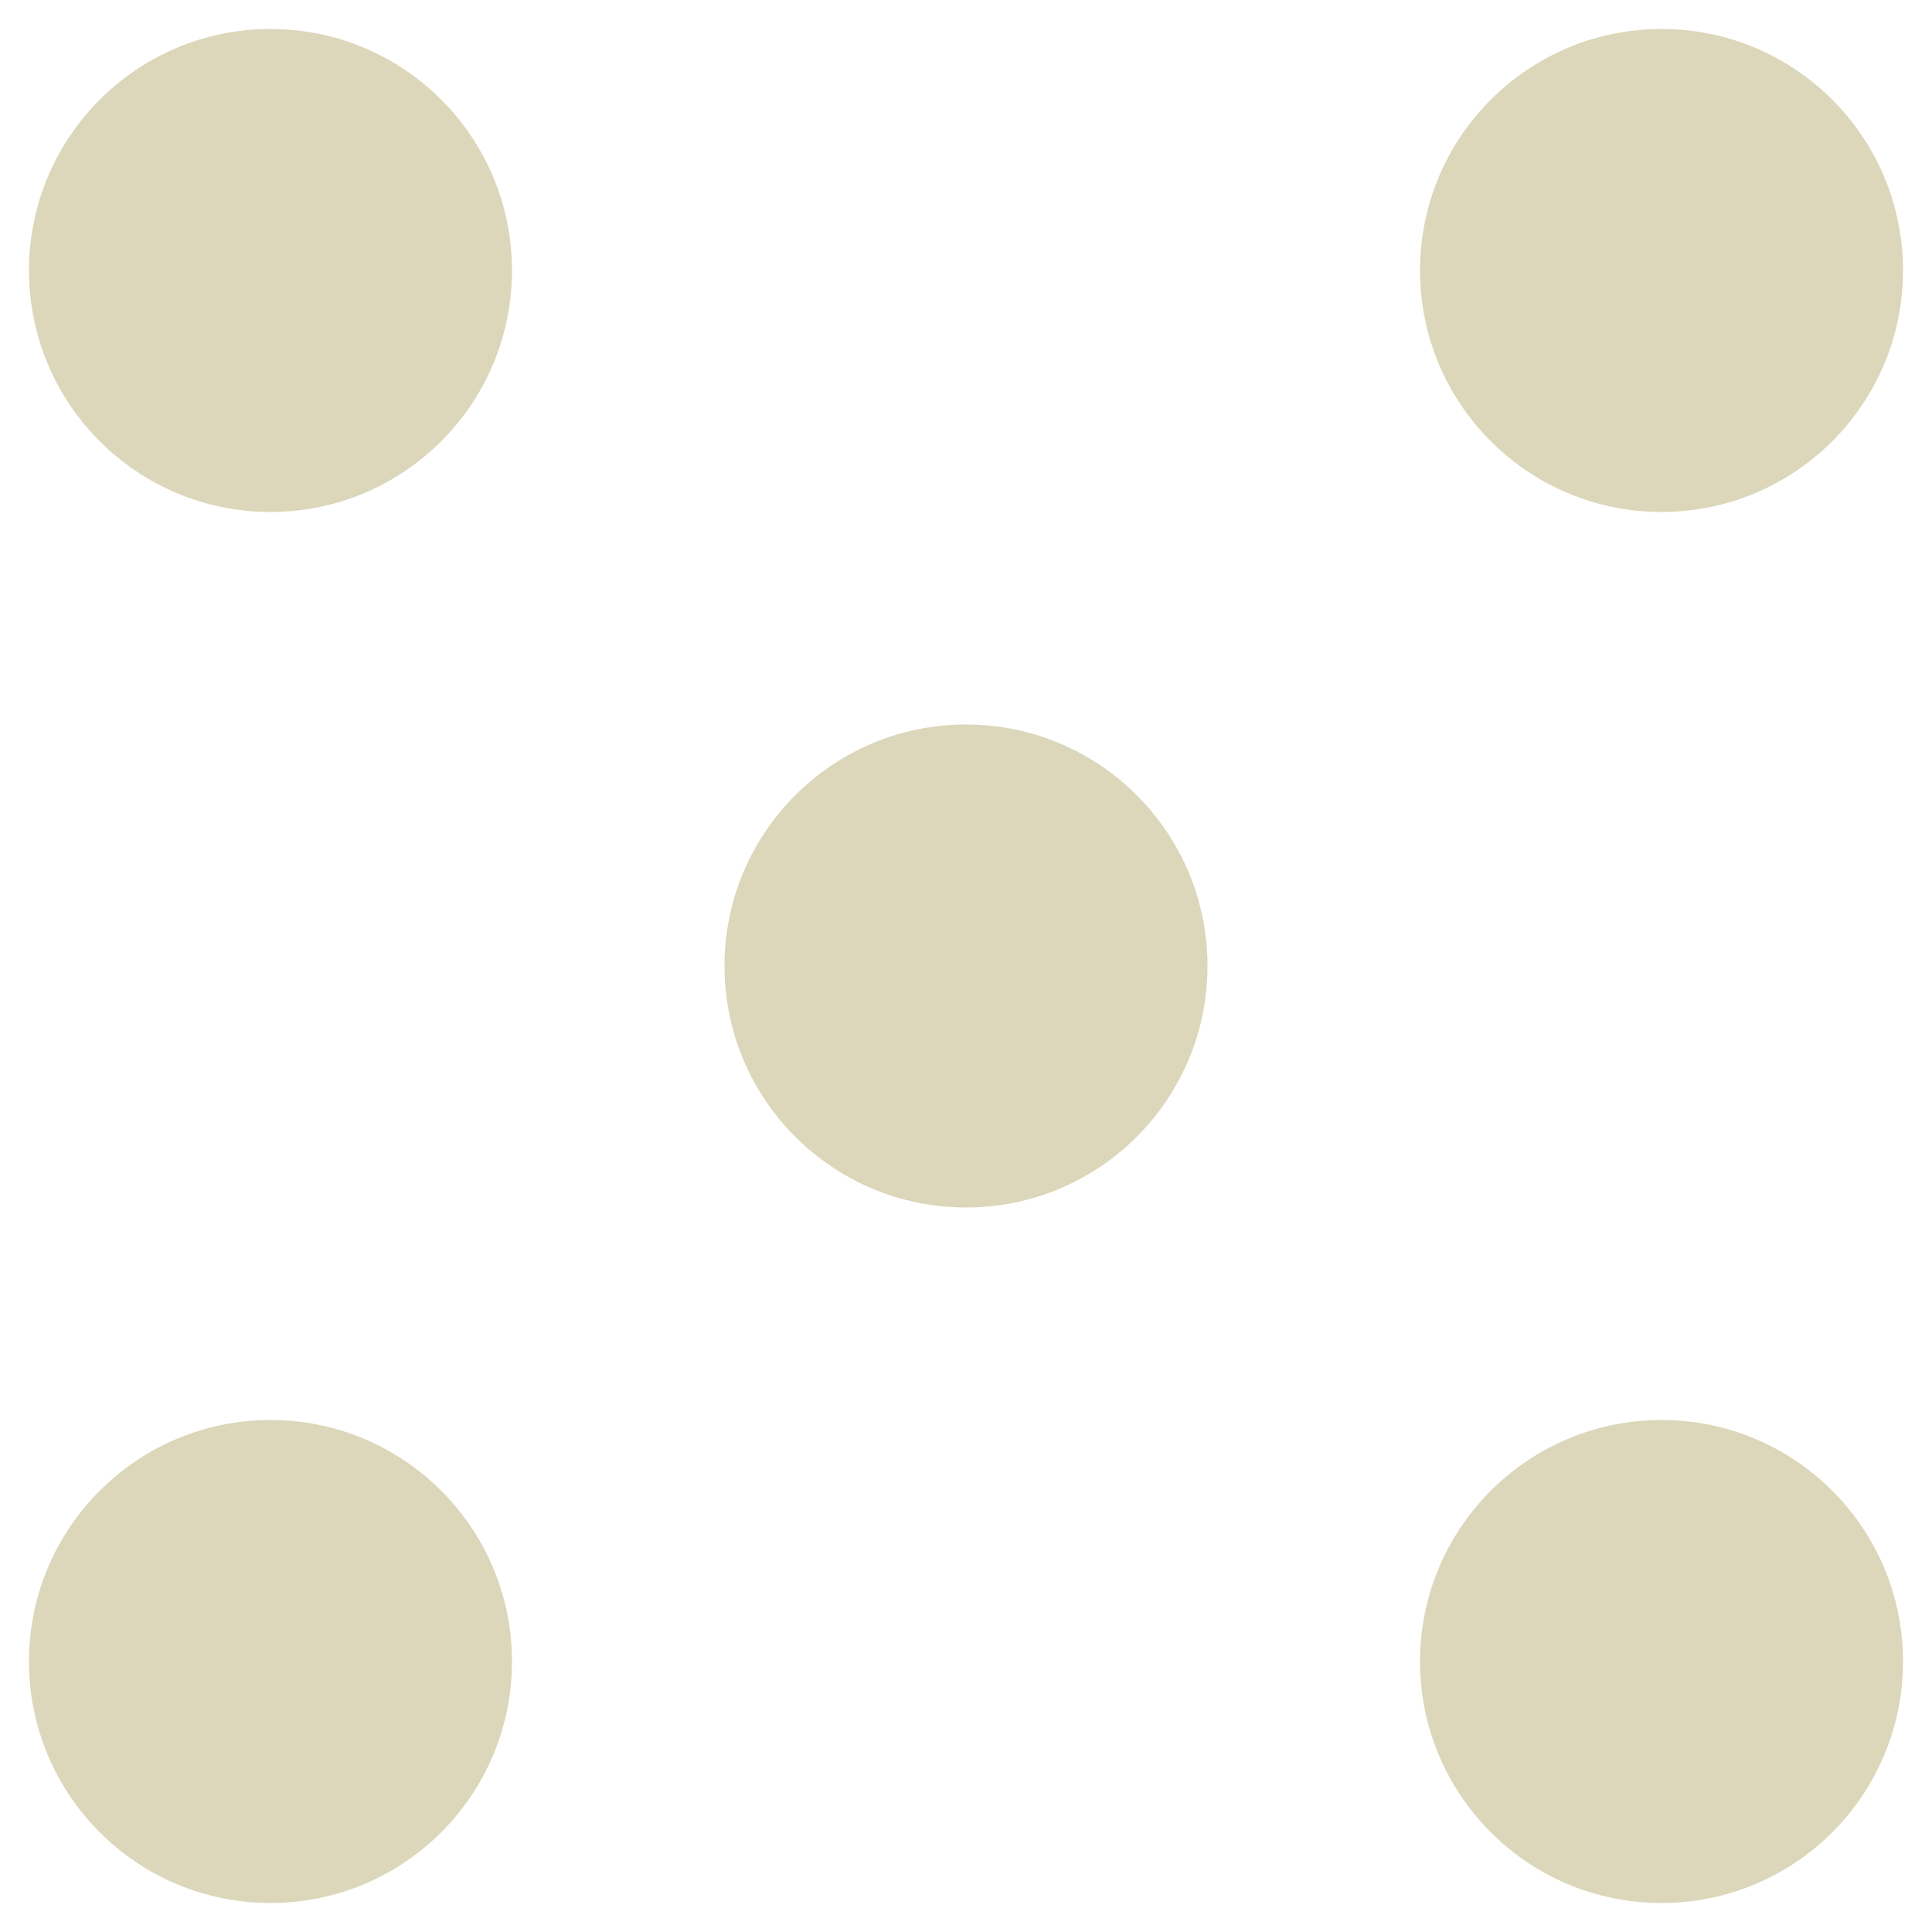 <svg xmlns="http://www.w3.org/2000/svg" width="16" height="16" version="1.1">
 <g transform="translate(0,-32)">
  <g transform="translate(1.2397766e-5,0.5)">
   <g transform="matrix(0.16,0,0,0.16,-38,-16.878)" style="fill:#DCD7BA">
    <circle cx="325" cy="227.362" r="12.5" transform="translate(-73.5,89)" style="fill:#DCD7BA;fill-rule:evenodd"/>
    <circle cx="325" cy="227.362" r="12.5" transform="translate(-73.5,161)" style="fill:#DCD7BA;fill-rule:evenodd"/>
    <circle cx="325" cy="227.362" r="12.5" transform="translate(-1.5,89)" style="fill:#DCD7BA;fill-rule:evenodd"/>
    <circle cx="325" cy="227.362" r="12.5" transform="translate(-1.5,161)" style="fill:#DCD7BA;fill-rule:evenodd"/>
    <circle cx="325" cy="227.362" r="12.5" transform="translate(-37.5,125)" style="fill:#DCD7BA;fill-rule:evenodd"/>
   </g>
  </g>
 </g>
</svg>
